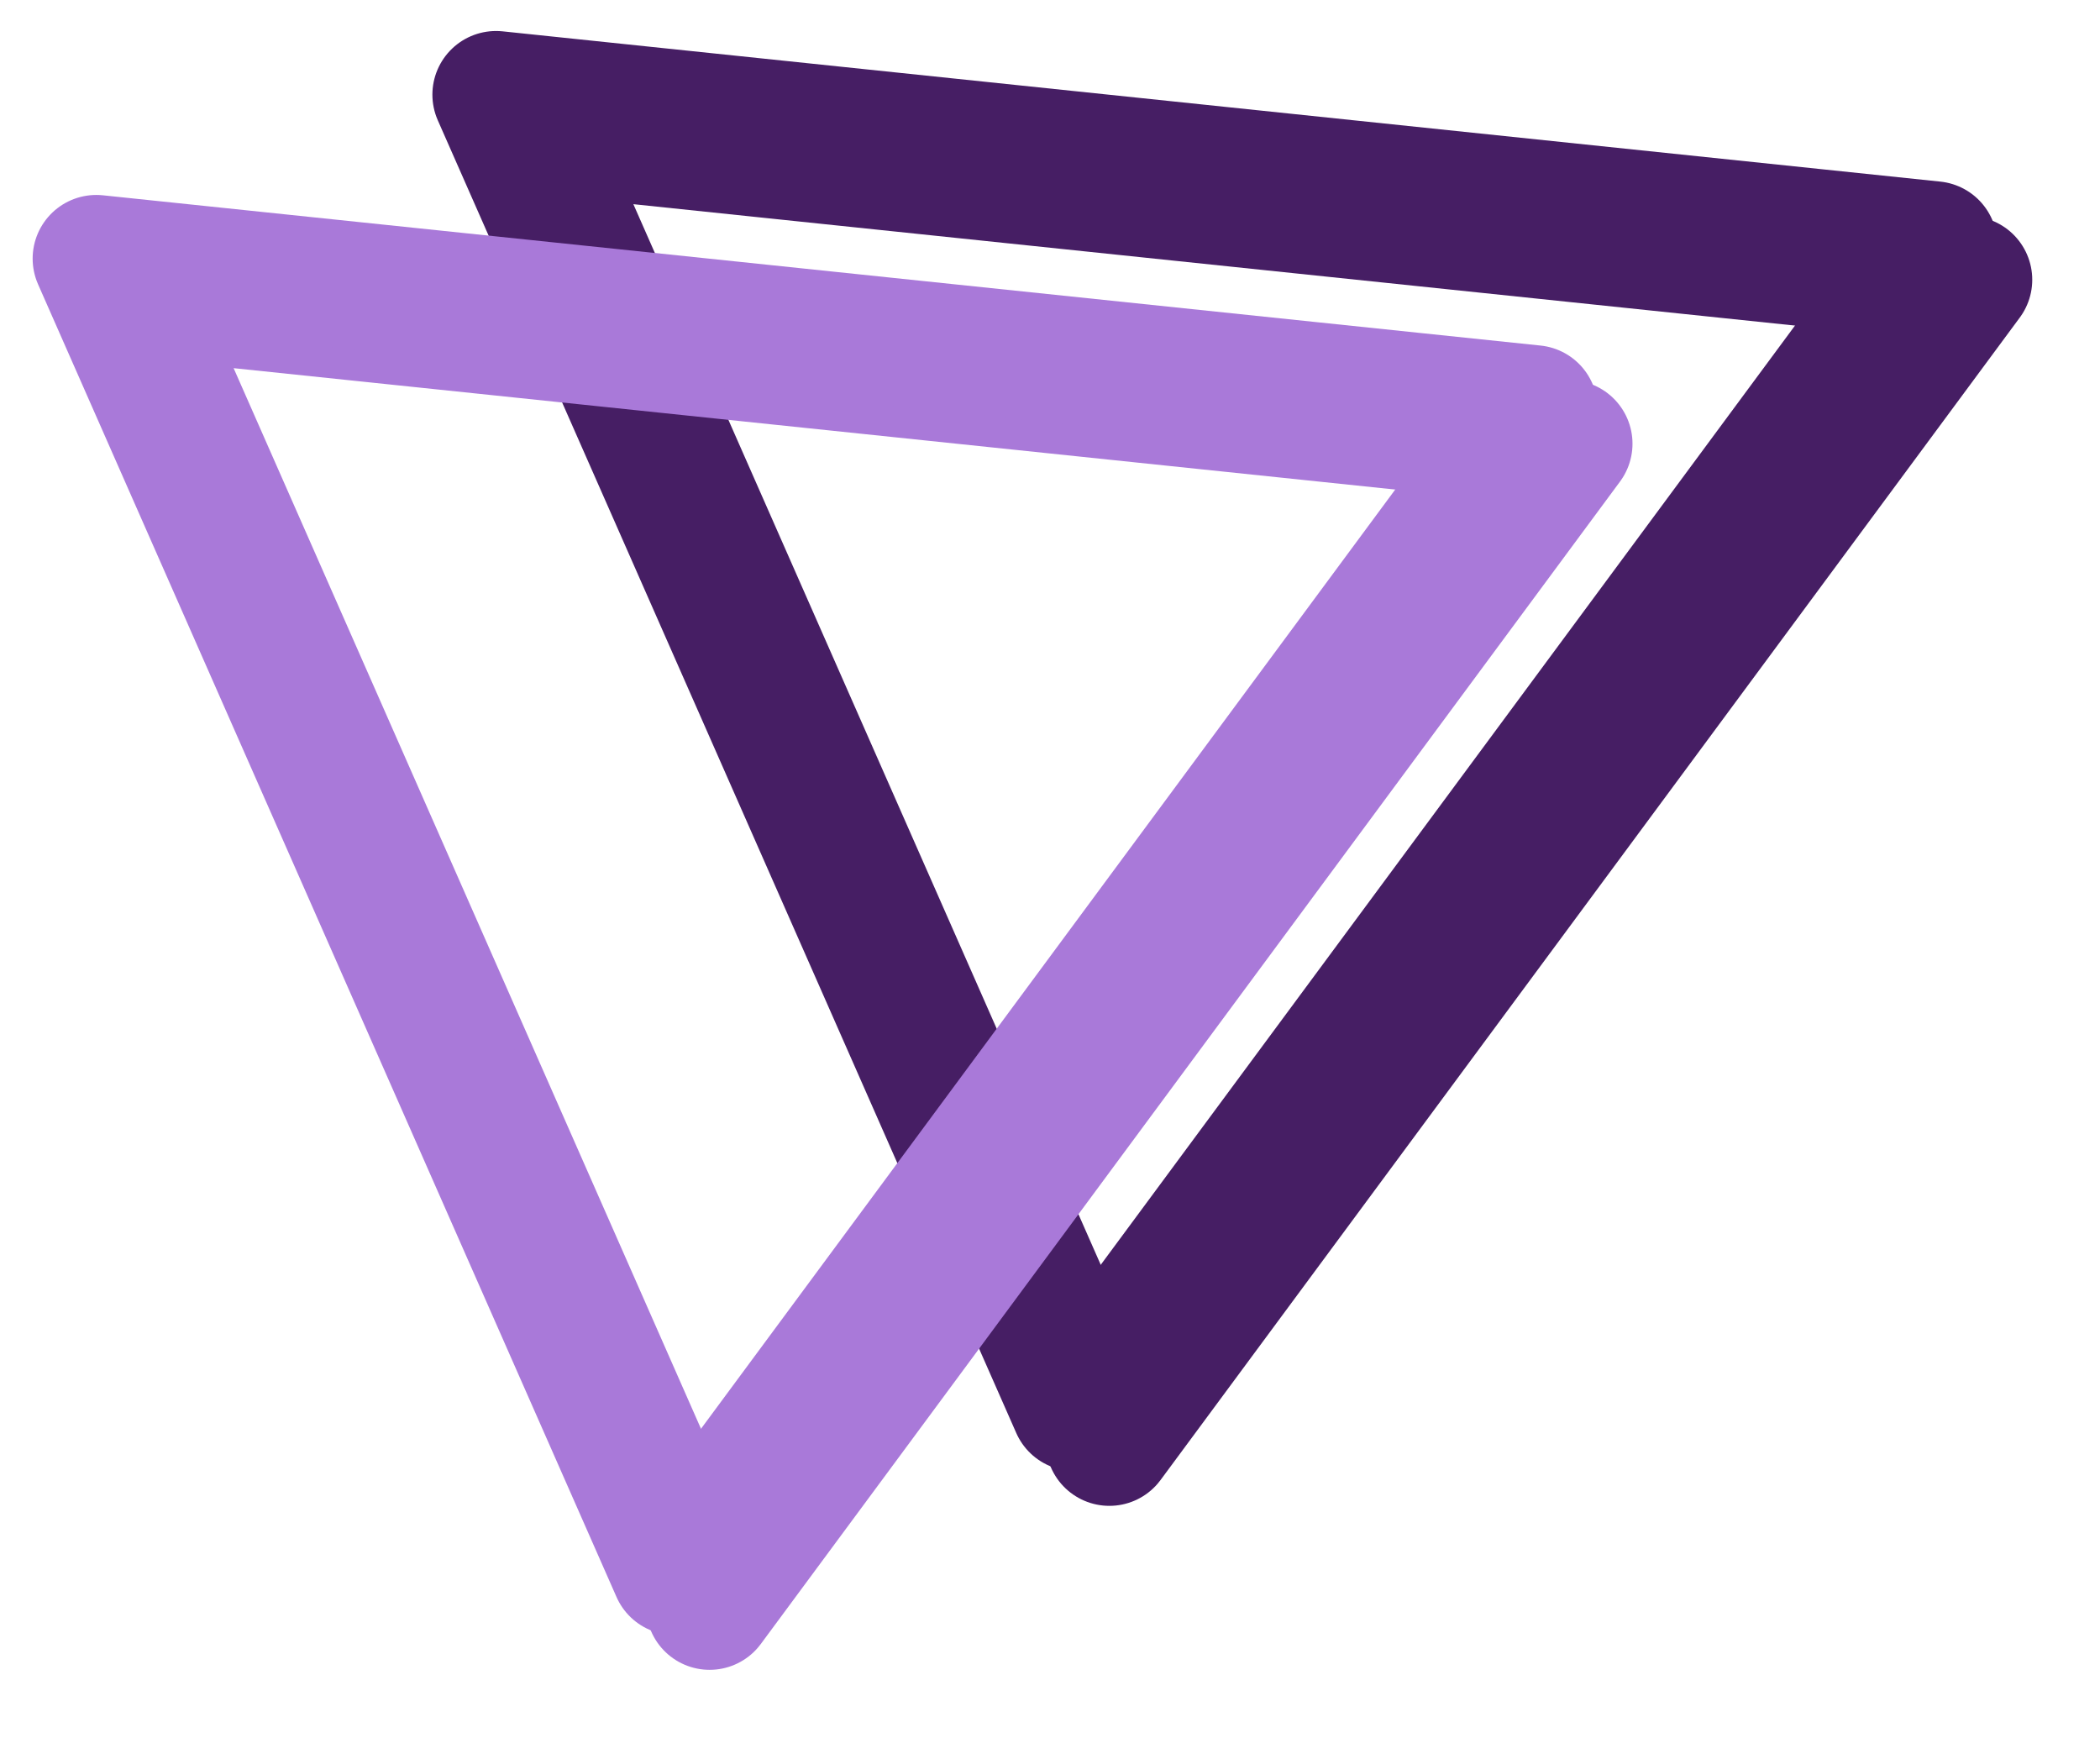 <svg width="586" height="485" xmlns="http://www.w3.org/2000/svg" xmlns:xlink="http://www.w3.org/1999/xlink" xml:space="preserve" overflow="hidden"><defs><filter id="fx0" x="-10%" y="-10%" width="120%" height="120%" filterUnits="userSpaceOnUse" primitiveUnits="userSpaceOnUse"><feComponentTransfer color-interpolation-filters="sRGB"><feFuncR type="discrete" tableValues="0.275 0.275"/><feFuncG type="discrete" tableValues="0.118 0.118"/><feFuncB type="discrete" tableValues="0.392 0.392"/><feFuncA type="linear" slope="0.4" intercept="0"/></feComponentTransfer><feGaussianBlur stdDeviation="6.111 6.111"/></filter><filter id="fx1" x="-10%" y="-10%" width="120%" height="120%" filterUnits="userSpaceOnUse" primitiveUnits="userSpaceOnUse"><feComponentTransfer color-interpolation-filters="sRGB"><feFuncR type="discrete" tableValues="0.275 0.275"/><feFuncG type="discrete" tableValues="0.118 0.118"/><feFuncB type="discrete" tableValues="0.392 0.392"/><feFuncA type="linear" slope="0.4" intercept="0"/></feComponentTransfer><feGaussianBlur stdDeviation="6.111 6.111"/></filter><clipPath id="clip2"><rect x="3565" y="1854" width="586" height="485"/></clipPath></defs><g clip-path="url(#clip2)" transform="translate(-3565 -1854)"><g filter="url(#fx0)" transform="translate(3675 1852)"><g><path d="M38.146 38.128 439.333 80.058 199.564 404.434Z" stroke="#461E64" stroke-width="35.521" stroke-linecap="round" stroke-linejoin="round" stroke-miterlimit="10" fill="none" fill-rule="evenodd"/></g></g><path d="M3703.42 1880.41 4104.61 1922.34 3864.84 2246.71Z" stroke="#461E64" stroke-width="35.521" stroke-linecap="round" stroke-linejoin="round" stroke-miterlimit="10" fill="none" fill-rule="evenodd"/><g filter="url(#fx1)" transform="translate(3564 1898)"><g><path d="M37.596 37.884 438.783 79.814 199.014 404.19Z" stroke="#A979D9" stroke-width="35.521" stroke-linecap="round" stroke-linejoin="round" stroke-miterlimit="10" fill="none" fill-rule="evenodd"/></g></g><path d="M3591.87 1926.16 3993.06 1968.09 3753.29 2292.47Z" stroke="#A979D9" stroke-width="35.521" stroke-linecap="round" stroke-linejoin="round" stroke-miterlimit="10" fill="none" fill-rule="evenodd"/></g></svg>
